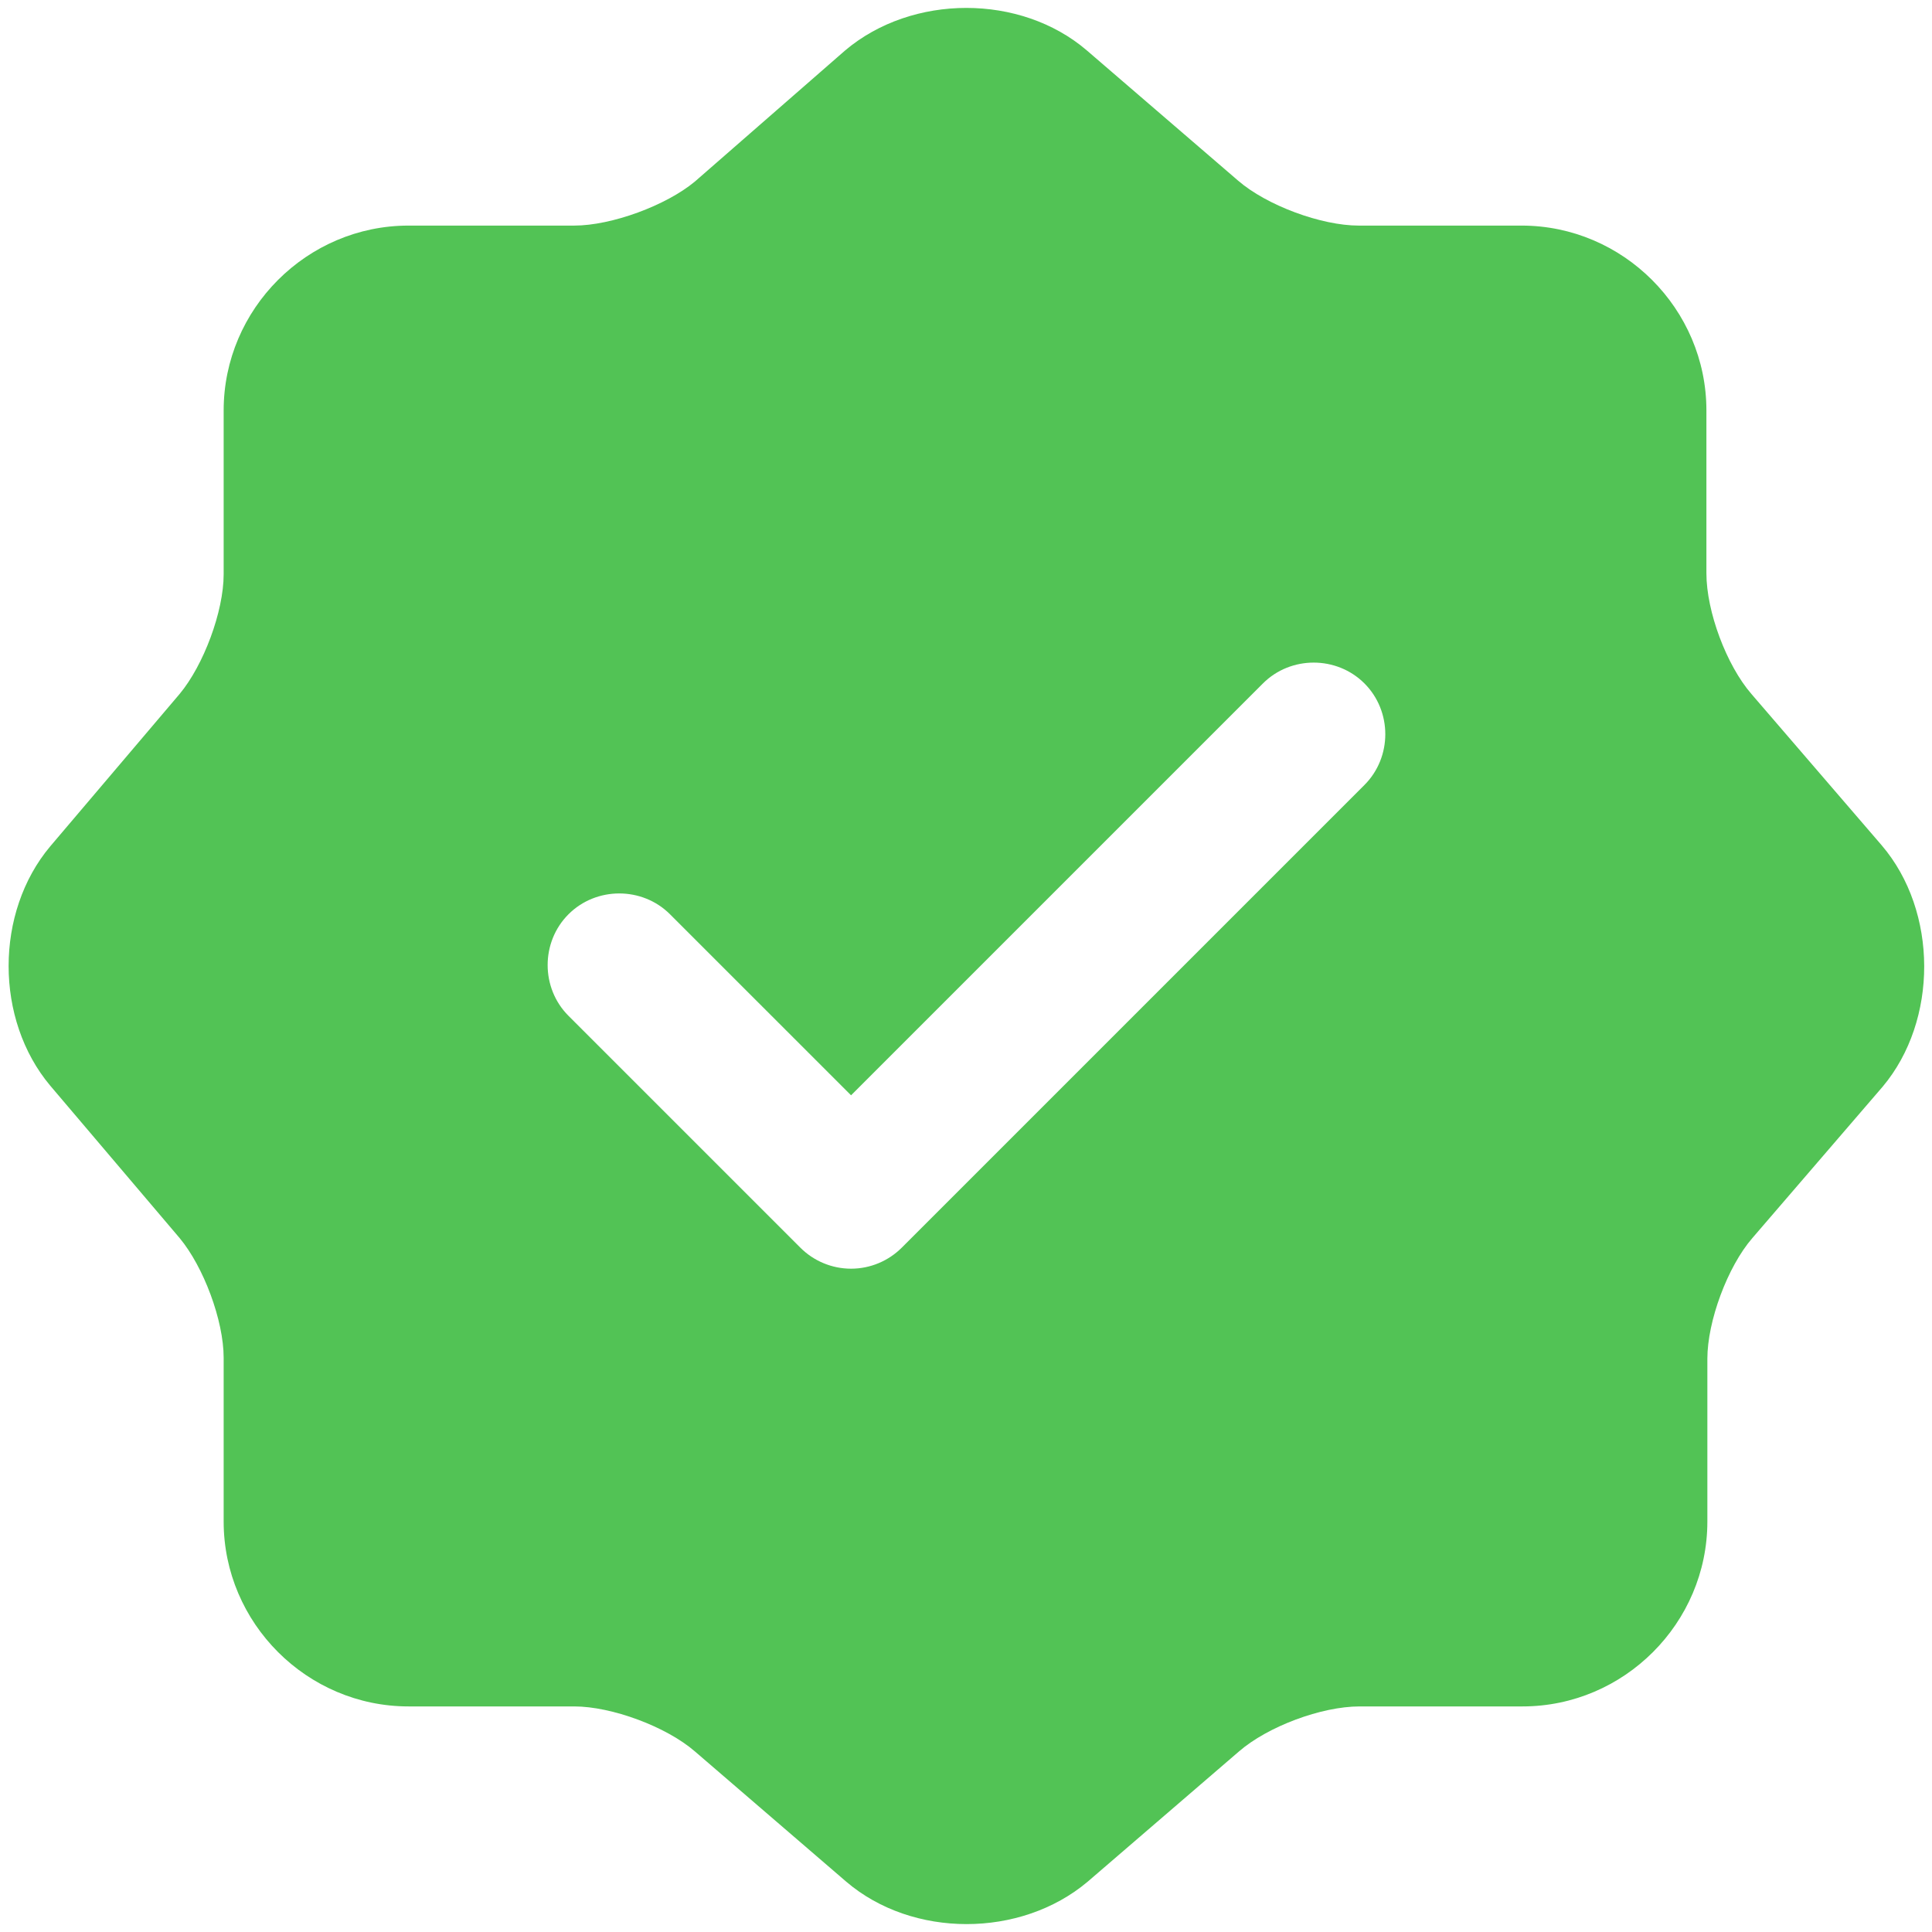 <svg width="158" height="158" viewBox="0 0 158 158" fill="none" xmlns="http://www.w3.org/2000/svg">
<path d="M153.886 69.13L143.233 56.754C141.196 54.404 139.551 50.017 139.551 46.884V33.567C139.551 25.264 132.736 18.449 124.433 18.449H111.116C108.061 18.449 103.596 16.804 101.246 14.767L88.87 4.114C83.465 -0.508 74.613 -0.508 69.129 4.114L56.831 14.845C54.481 16.804 50.016 18.449 46.961 18.449H33.41C25.106 18.449 18.291 25.264 18.291 33.567V46.962C18.291 50.017 16.646 54.404 14.688 56.754L4.113 69.209C-0.431 74.614 -0.431 83.387 4.113 88.792L14.688 101.247C16.646 103.597 18.291 107.984 18.291 111.039V124.434C18.291 132.737 25.106 139.552 33.41 139.552H46.961C50.016 139.552 54.481 141.197 56.831 143.234L69.208 153.887C74.613 158.509 83.465 158.509 88.948 153.887L101.324 143.234C103.674 141.197 108.061 139.552 111.194 139.552H124.511C132.814 139.552 139.629 132.737 139.629 124.434V111.117C139.629 108.062 141.274 103.597 143.311 101.247L153.964 88.87C158.508 83.465 158.508 74.535 153.886 69.13ZM111.586 64.195L73.751 102.03C72.654 103.127 71.166 103.754 69.6 103.754C68.033 103.754 66.544 103.127 65.448 102.03L46.491 83.074C44.219 80.802 44.219 77.042 46.491 74.77C48.763 72.499 52.523 72.499 54.794 74.77L69.6 89.575L103.283 55.892C105.554 53.62 109.314 53.62 111.586 55.892C113.858 58.164 113.858 61.924 111.586 64.195Z" fill="#52C355"/>
</svg>
